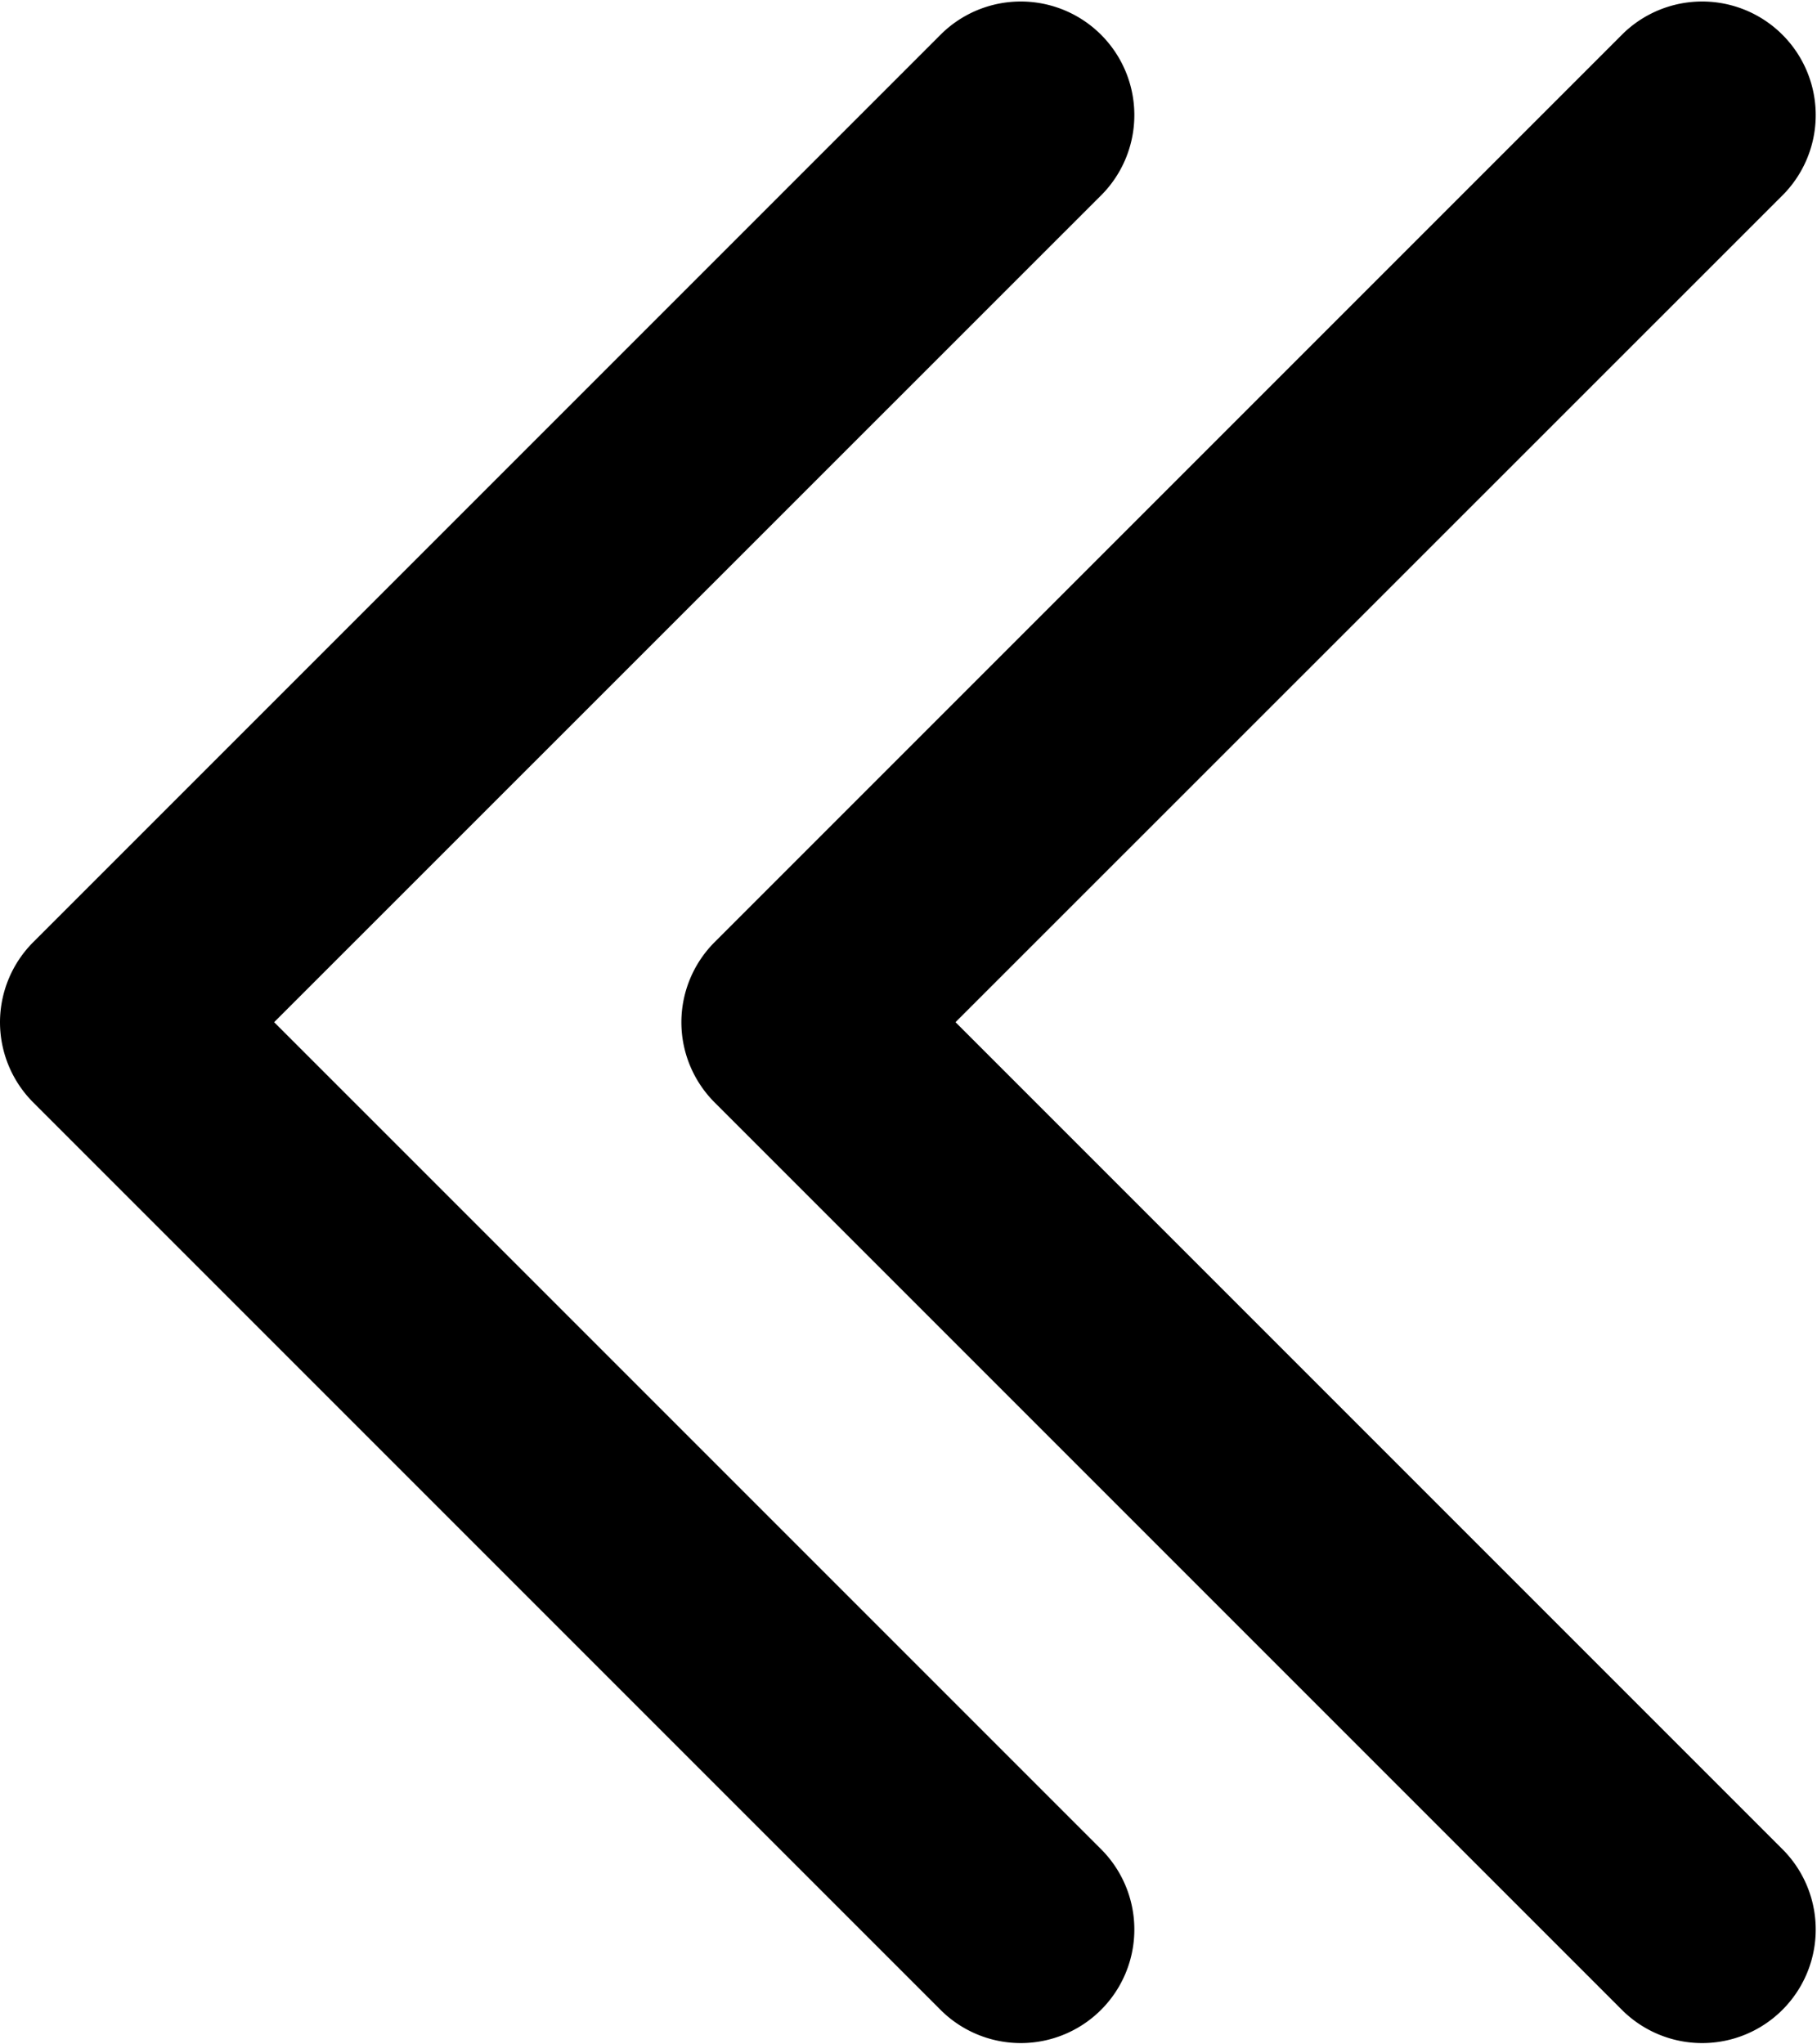 <svg xmlns="http://www.w3.org/2000/svg" viewBox="0 0 8 9" id="paging-first-icon">
    <g transform="translate(3 9) rotate(-90)">
        <path d="M4.5,0a.5.5,0,0,0-.354.147l-4,4a.5.5,0,0,0,.707.707L4.5,1.207,8.146,4.854a.5.5,0,0,0,.707-.707l-4-4A.5.5,0,0,0,4.5,0Z"></path>
    </g>
    <g transform="translate(0 9) rotate(-90)">
        <path d="M4.5,0a.5.5,0,0,0-.354.147l-4,4a.5.5,0,0,0,.707.707L4.5,1.207,8.146,4.854a.5.5,0,0,0,.707-.707l-4-4A.5.5,0,0,0,4.5,0Z"></path>
    </g>
</svg>
